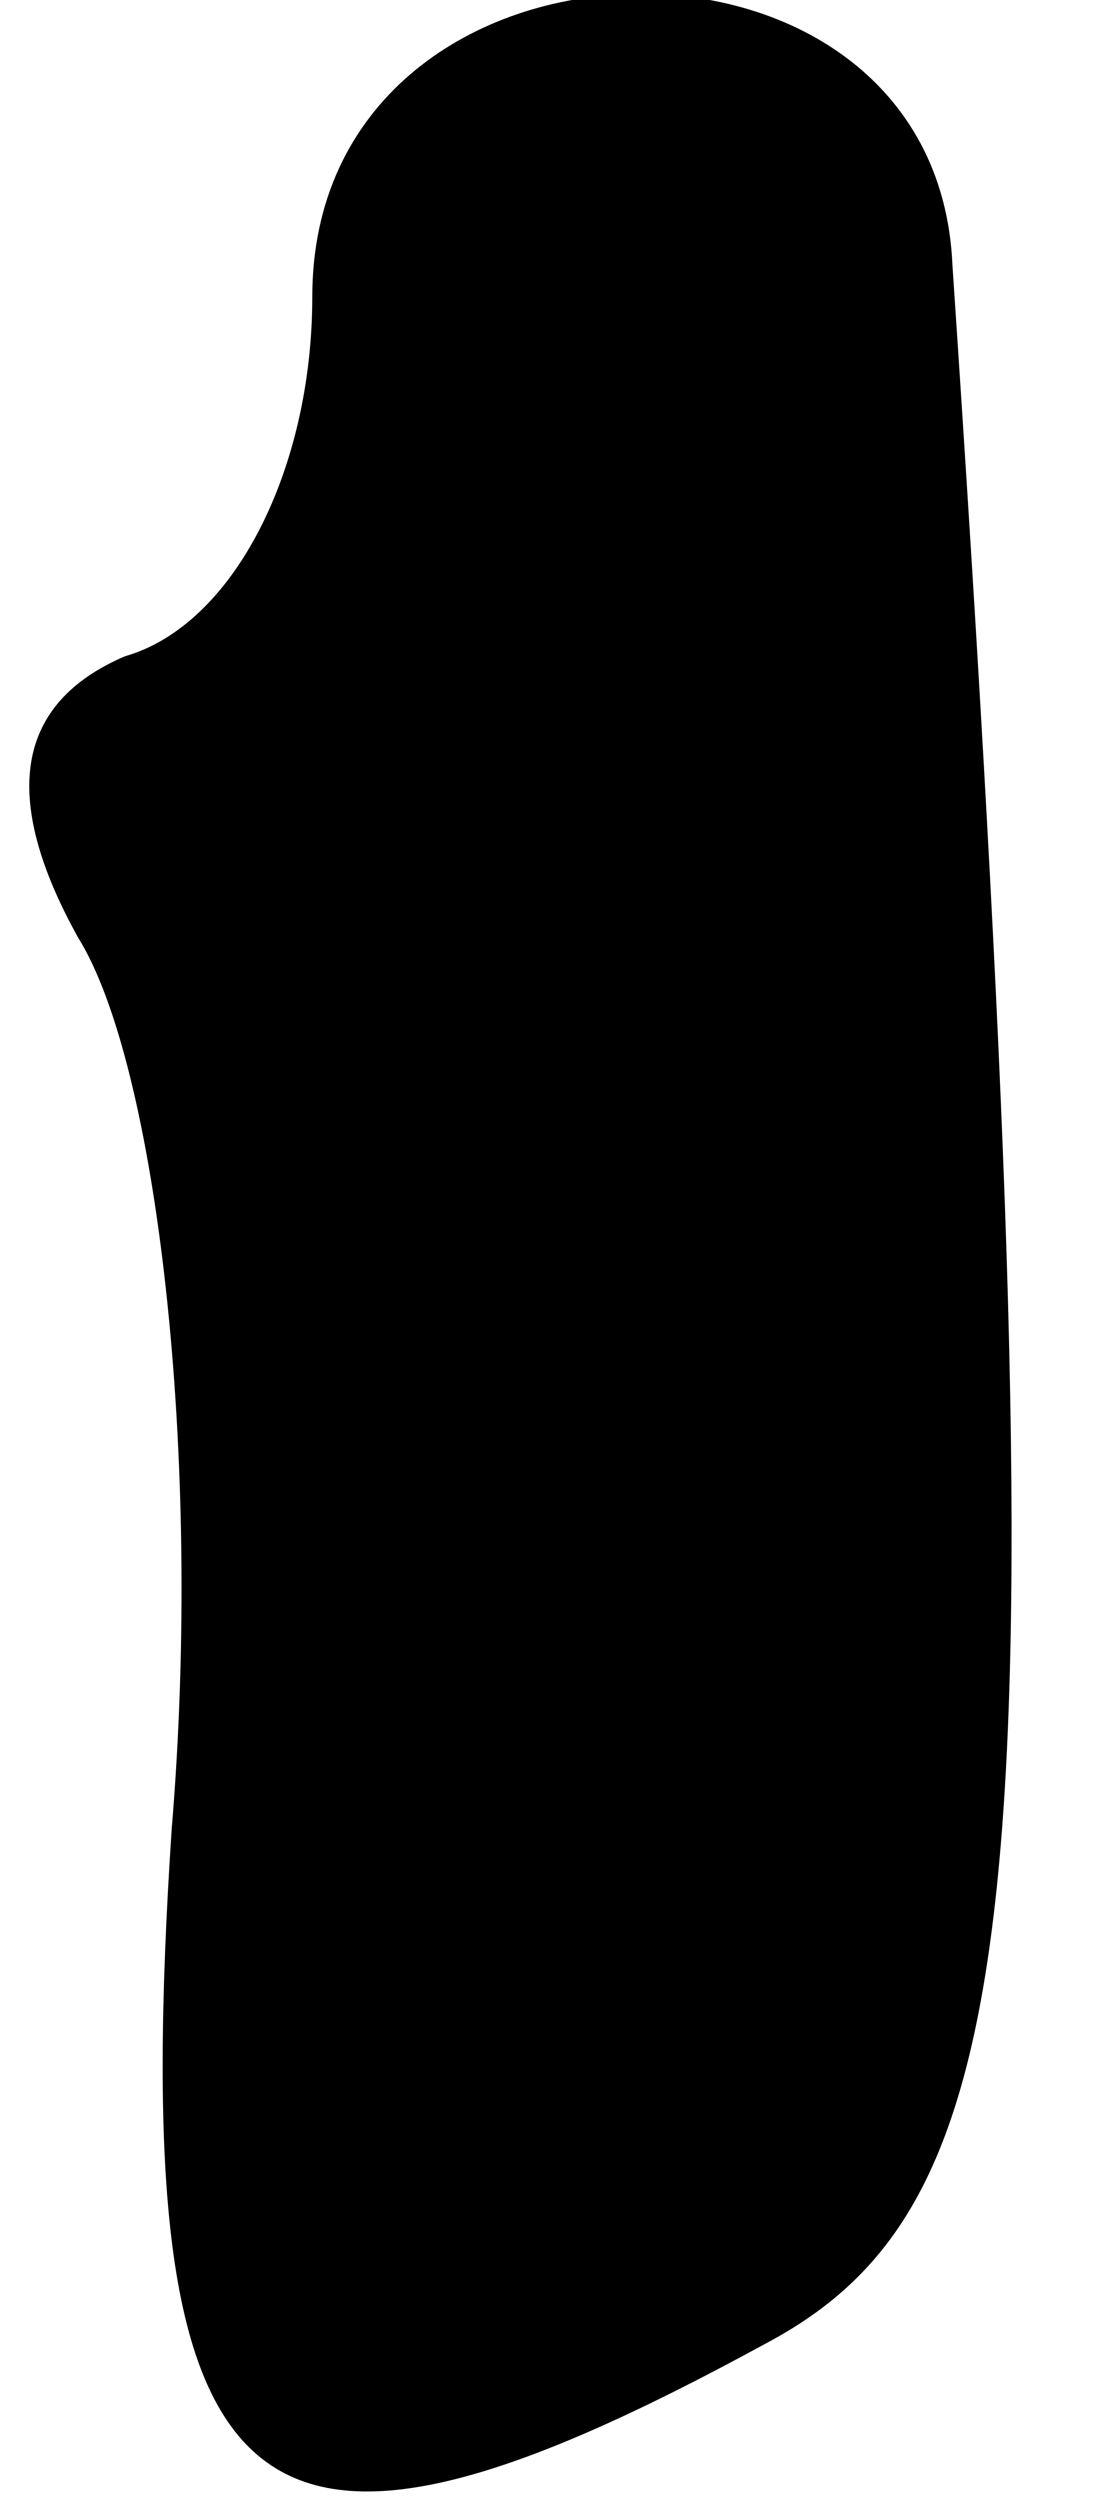 <?xml version="1.0" standalone="no"?>
<!DOCTYPE svg PUBLIC "-//W3C//DTD SVG 20010904//EN"
 "http://www.w3.org/TR/2001/REC-SVG-20010904/DTD/svg10.dtd">
<svg version="1.0" xmlns="http://www.w3.org/2000/svg"
 width="7pt" height="16pt" viewBox="0 0 7 16"
 preserveAspectRatio="xMidYMid meet">
<g transform="translate(0,16) scale(0.1,-0.1)"
fill="#000000" stroke="none">
<path fill="#000000" stroke="none" d="M20 141 c0 -11 -5 -21 -12 -23 -7 -3
-8 -9 -3 -18 5 -8 8 -33 6 -57 -3 -45 5 -51 38 -33 17 9 19 29 12 133 -1 24
-41 23 -41 -2z"/>
</g>
</svg>
